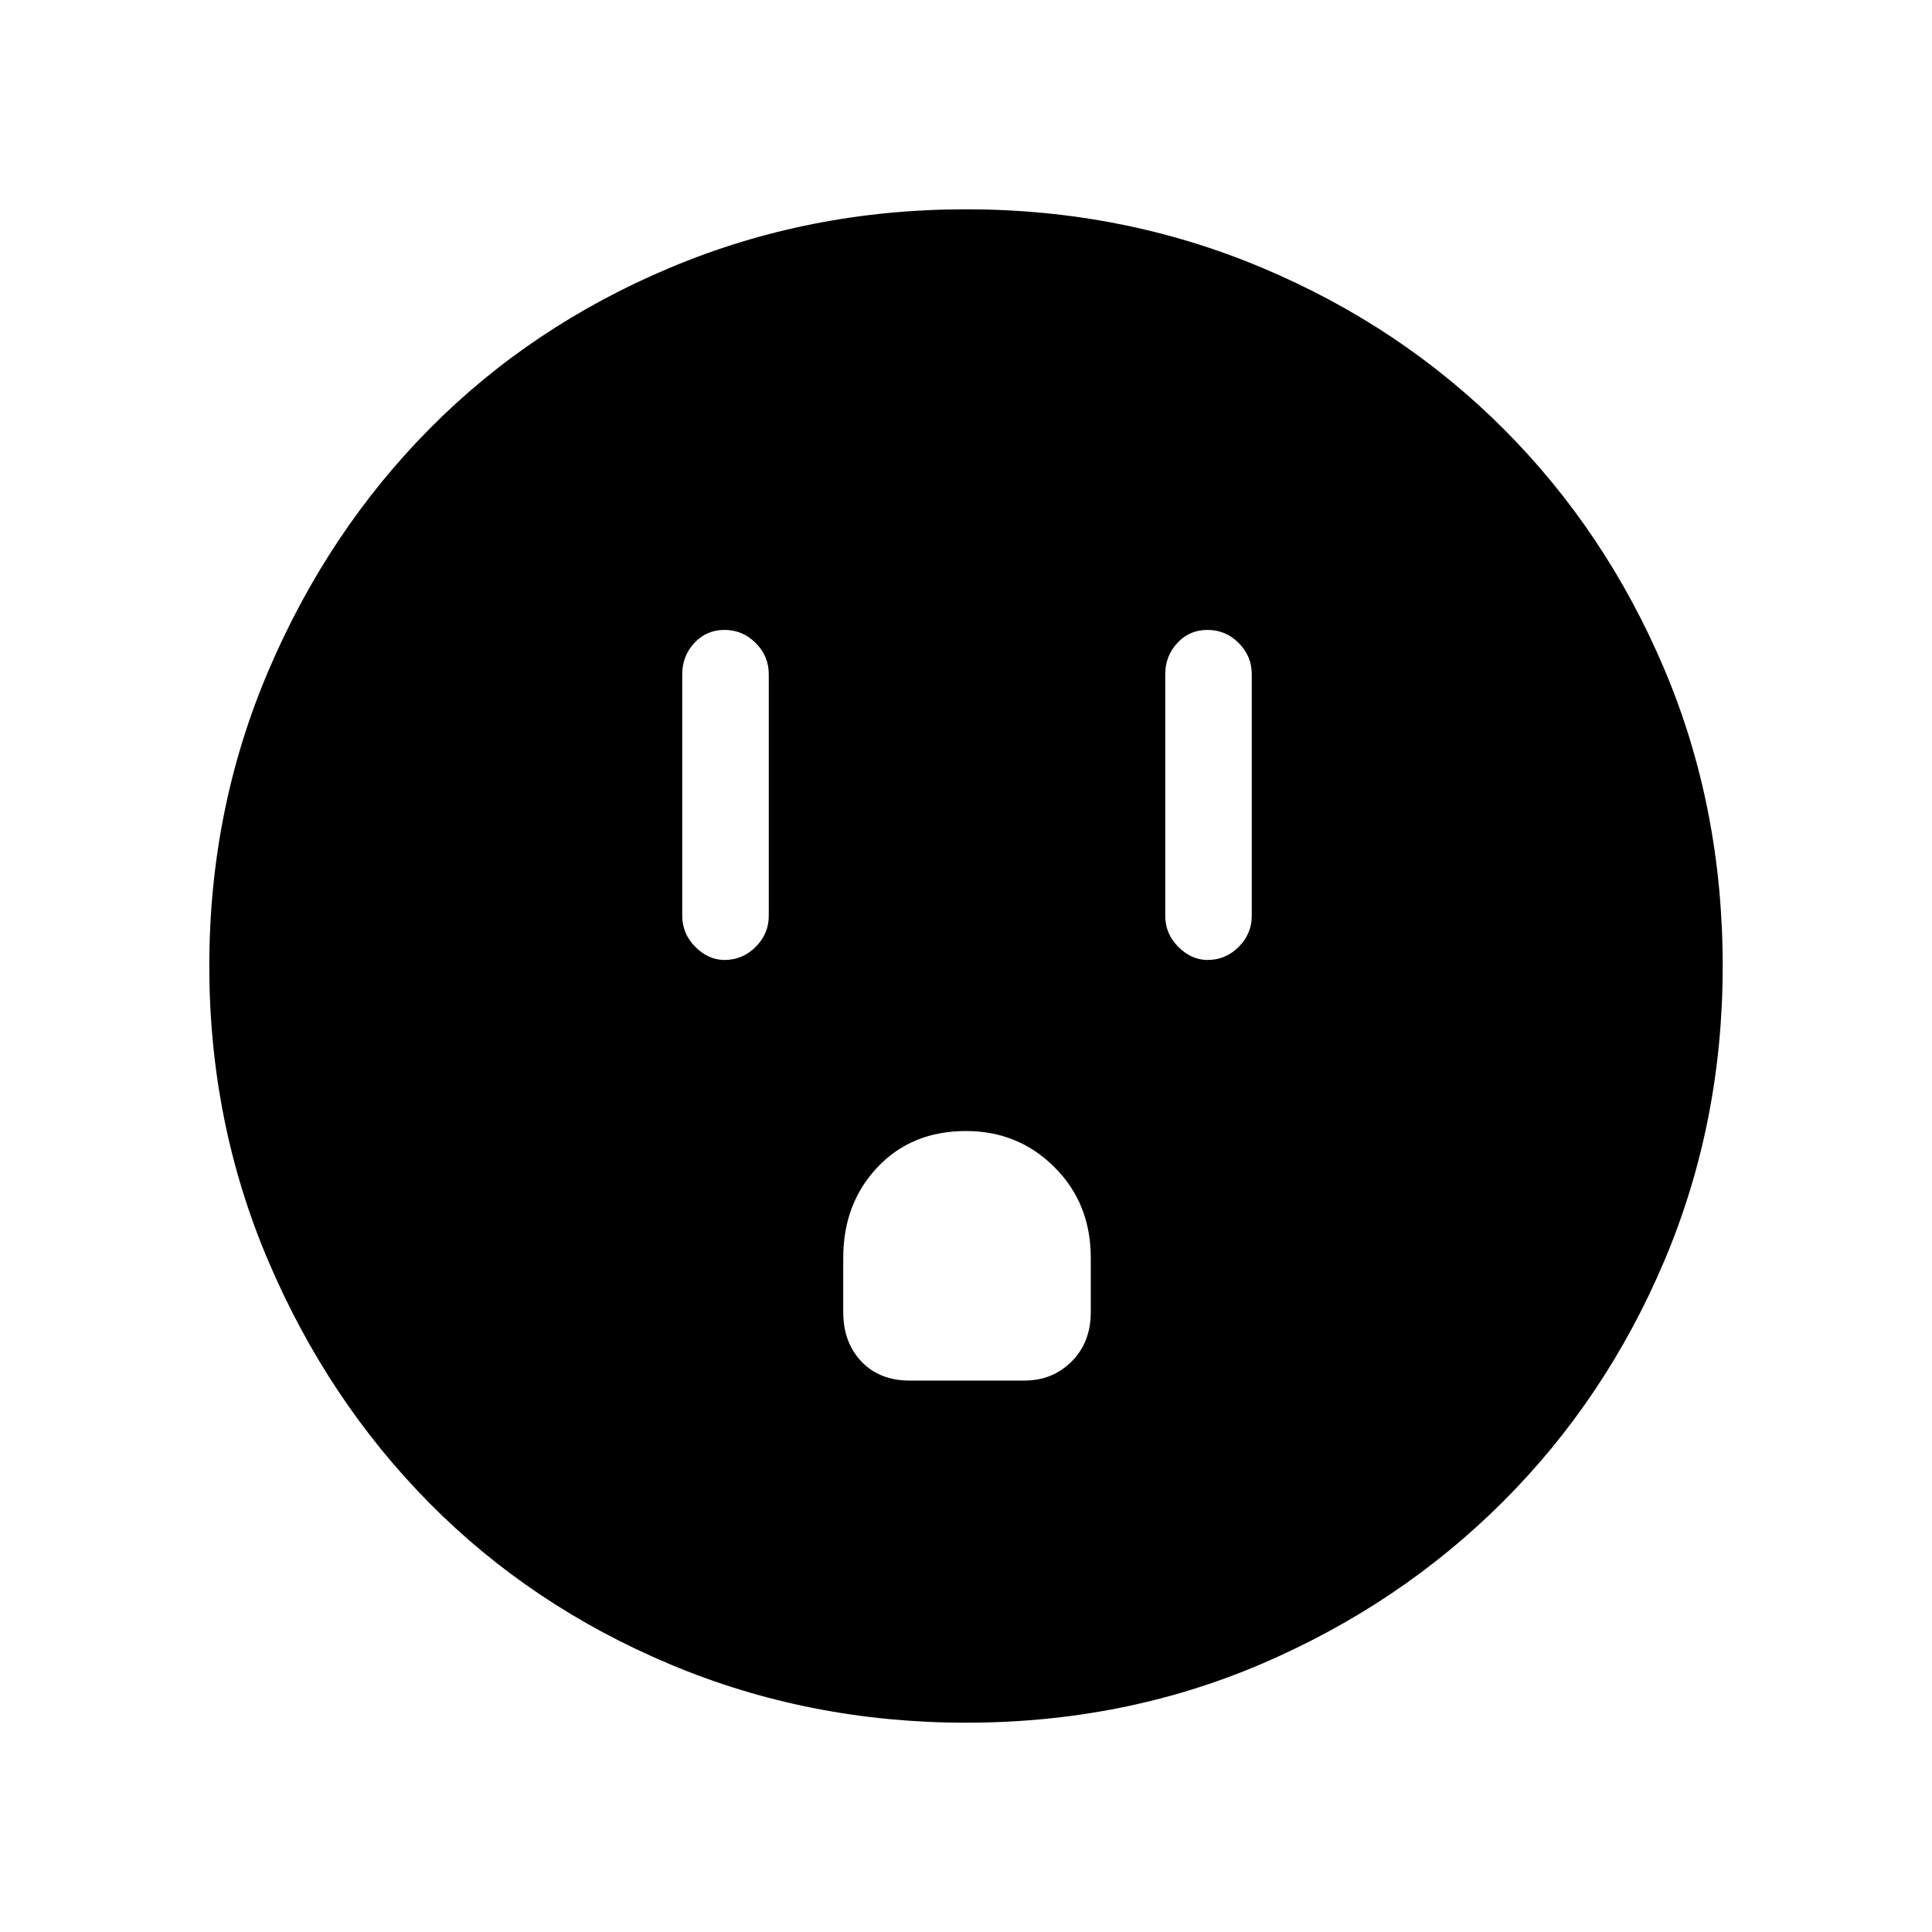 <svg xmlns="http://www.w3.org/2000/svg" height="48" width="48"><path d="M18 23.85Q18.45 23.85 18.775 23.525Q19.1 23.2 19.1 22.75V16.75Q19.1 16.3 18.775 15.975Q18.45 15.65 18 15.65Q17.55 15.65 17.25 15.975Q16.95 16.3 16.95 16.75V22.75Q16.95 23.2 17.275 23.525Q17.6 23.85 18 23.85ZM30 23.85Q30.45 23.85 30.775 23.525Q31.1 23.2 31.1 22.75V16.75Q31.1 16.3 30.775 15.975Q30.45 15.65 30 15.65Q29.55 15.65 29.25 15.975Q28.95 16.3 28.95 16.75V22.75Q28.95 23.2 29.275 23.525Q29.6 23.85 30 23.85ZM22.6 34.3H25.45Q26.15 34.3 26.625 33.825Q27.1 33.35 27.1 32.6V31.25Q27.1 29.9 26.2 29Q25.3 28.1 24 28.1Q22.65 28.1 21.8 29Q20.95 29.9 20.95 31.25V32.6Q20.95 33.35 21.4 33.825Q21.85 34.3 22.6 34.3ZM24 42.8Q20.1 42.8 16.65 41.35Q13.2 39.9 10.675 37.35Q8.15 34.8 6.675 31.35Q5.2 27.9 5.2 24Q5.2 20.1 6.675 16.65Q8.15 13.2 10.675 10.65Q13.2 8.1 16.65 6.65Q20.1 5.2 24 5.2Q27.9 5.2 31.35 6.65Q34.8 8.1 37.35 10.65Q39.9 13.2 41.35 16.625Q42.8 20.05 42.8 24Q42.8 27.9 41.35 31.325Q39.9 34.75 37.35 37.3Q34.8 39.85 31.375 41.325Q27.95 42.8 24 42.8Z"/></svg>